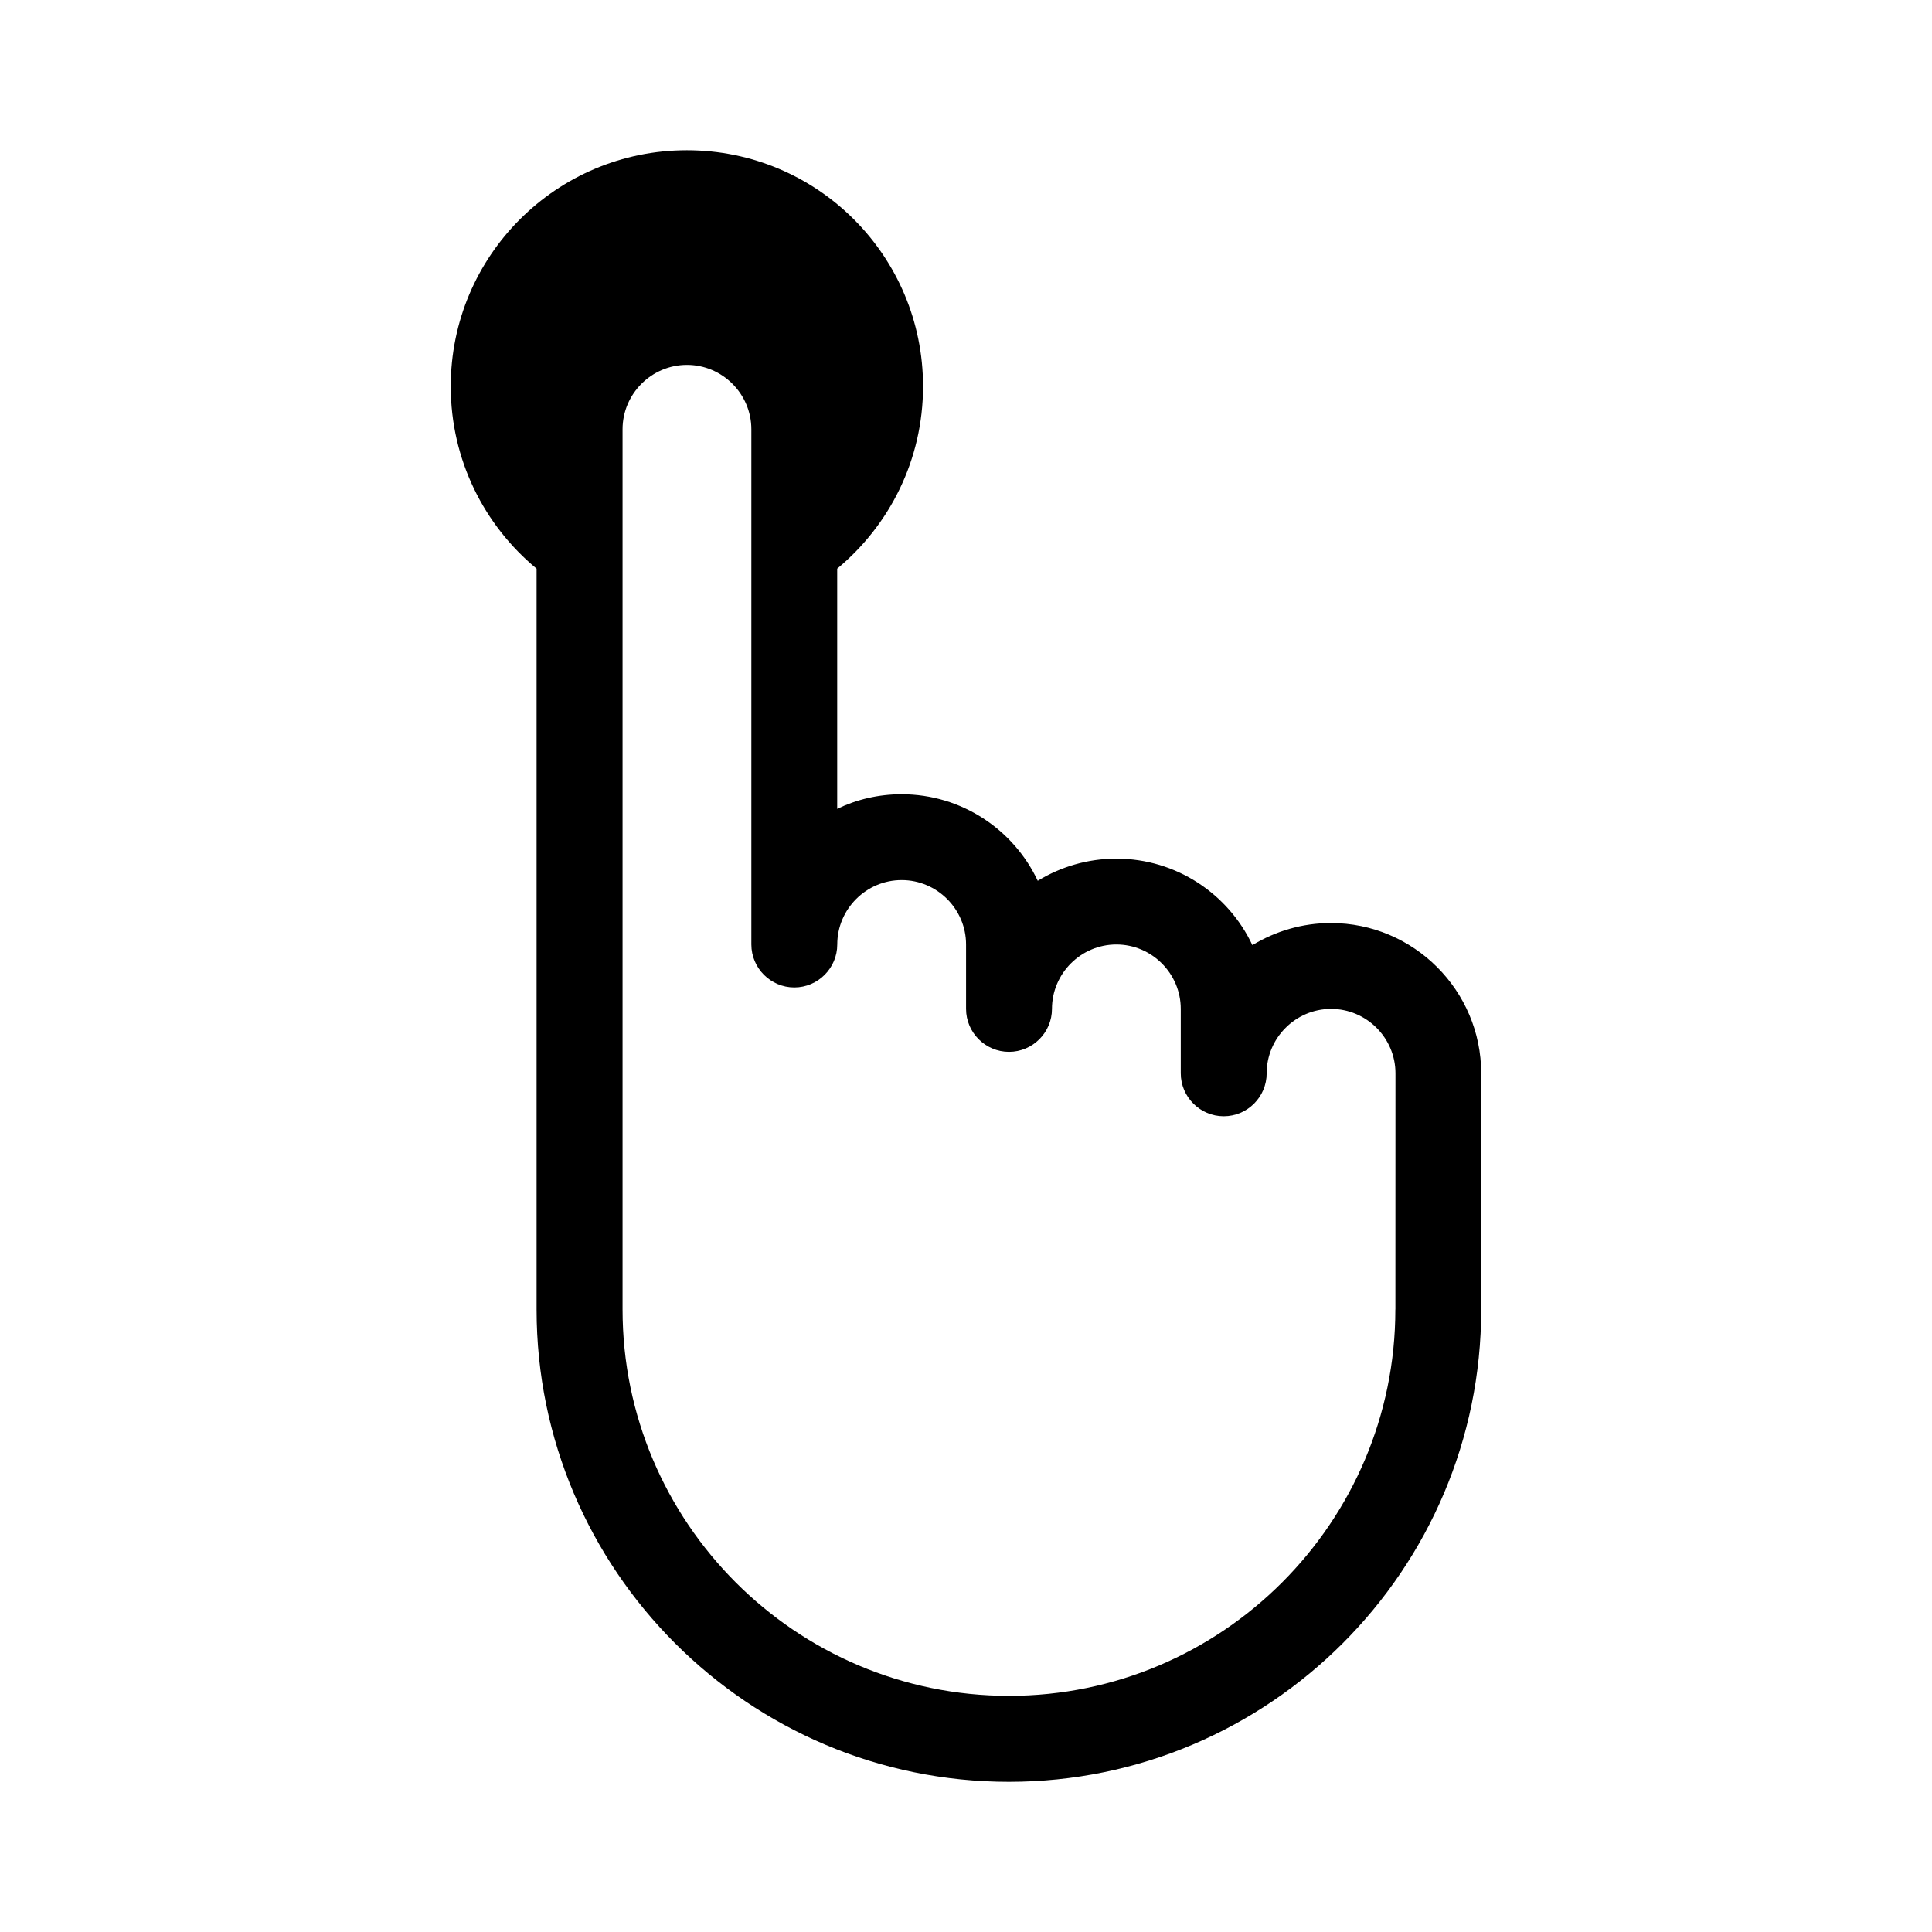 <?xml version="1.0" encoding="UTF-8"?>
<!DOCTYPE svg PUBLIC "-//W3C//DTD SVG 1.1//EN" "http://www.w3.org/Graphics/SVG/1.1/DTD/svg11.dtd">
<!-- Creator: CorelDRAW X5 -->
<svg xmlns="http://www.w3.org/2000/svg" xml:space="preserve" width="30px" height="30px" style="shape-rendering:geometricPrecision; text-rendering:geometricPrecision; image-rendering:optimizeQuality; fill-rule:evenodd; clip-rule:evenodd"
viewBox="0 0 30 30"
 xmlns:xlink="http://www.w3.org/1999/xlink"
 version="1.1"
 enable-background="new 0 0 100 100">
 <defs>
  <style type="text/css">
   <![CDATA[
    .fil0 {fill:black}
   ]]>
  </style>
 </defs>
 <g id="Layer_x0020_1">
  <g id="_414593224">
   <path id="_418099896" class="fil0" d="M20.667 14.333c-0.446,0 -0.863,0.127 -1.22,0.343 -0.373,-0.793 -1.18,-1.343 -2.113,-1.343 -0.447,0 -0.864,0.127 -1.22,0.344 -0.373,-0.793 -1.18,-1.344 -2.114,-1.344 -0.357,0 -0.697,0.08 -1,0.227l0 -3.73c0.813,-0.674 1.333,-1.69 1.333,-2.83 0,-2.027 -1.64,-3.667 -3.667,-3.667 -2.027,0 -3.667,1.64 -3.667,3.667 0,1.14 0.52,2.157 1.333,2.83l0 11.504c0,4.043 3.29,7.334 7.334,7.334 4.043,0 7.334,-3.29 7.334,-7.334l0 -3.667c0,-1.287 -1.047,-2.334 -2.334,-2.334zm1 6c0,3.307 -2.693,6 -6,6 -3.31,0 -6,-2.694 -6,-6l-0 -13.667c0,-0.55 0.45,-1 1,-1 0.55,0 1,0.45 1,1l0 8c0,0.367 0.3,0.667 0.667,0.667 0.367,0 0.667,-0.3 0.667,-0.667 0,-0.55 0.45,-1 1,-1 0.55,0 1,0.45 1,1l0 1c0,0.367 0.3,0.667 0.667,0.667 0.367,0 0.667,-0.3 0.667,-0.667 0,-0.55 0.45,-1 1,-1 0.55,0 1,0.45 1,1l0 1c0,0.367 0.3,0.667 0.667,0.667 0.367,0 0.667,-0.3 0.667,-0.667 0,-0.55 0.45,-1 1,-1 0.55,0 1,0.45 1,1l-0.001 3.667z"/>
  </g>
 </g>
</svg>
